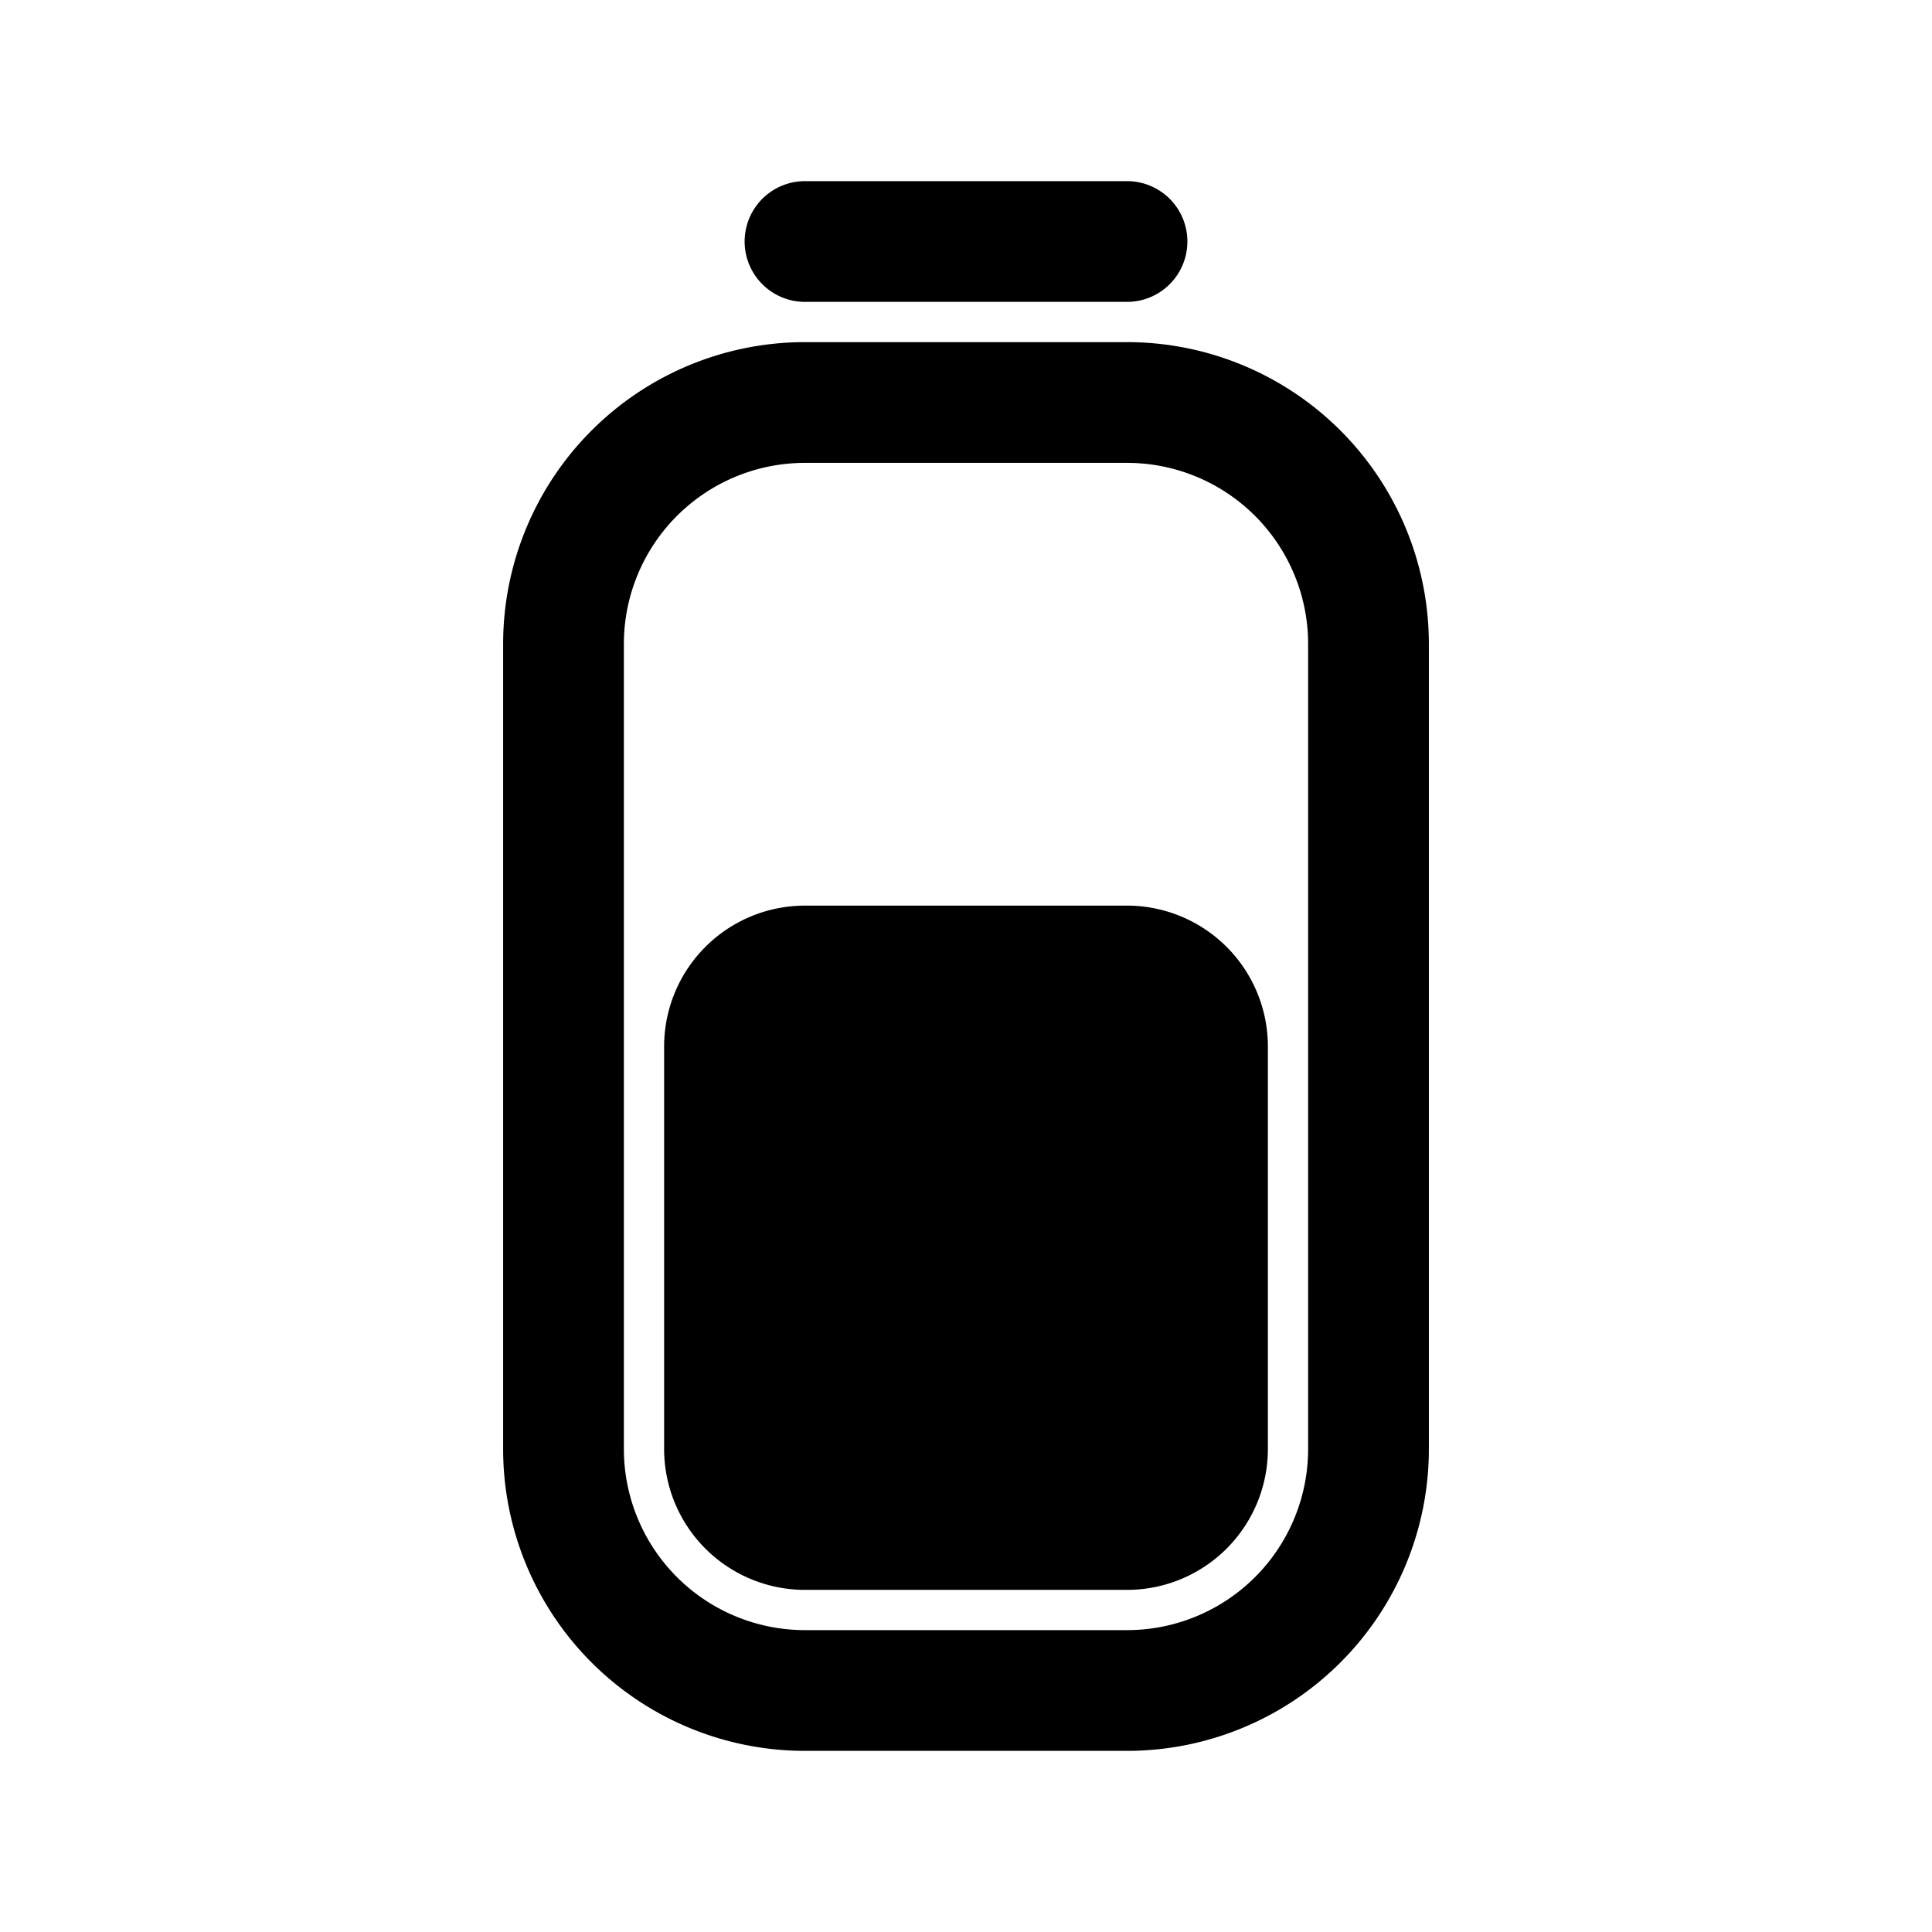 <svg id="batteryMediumVertical1" xmlns="http://www.w3.org/2000/svg" fill="none" viewBox="0 0 24 24">
    <path stroke="currentColor" stroke-linecap="round" stroke-linejoin="round" stroke-width="1.5"
          d="M10 3h4M9 18a1 1 0 0 0 1 1h4a1 1 0 0 0 1-1v0m-6 0h6m-6 0v-1m6 1v-1m-6 0h6m-6 0v-1m6 1v-1m-6 0h6m-6 0v-1m6 1v-1m-6 0h6m-6 0v-1m6 1v-1m-6 0h6m-6 0v-1m6 1v-1m-6 0a1 1 0 0 1 1-1h4a1 1 0 0 1 1 1v0m-6 0h6m-5-8h4a3 3 0 0 1 3 3v10a3 3 0 0 1-3 3h-4a3 3 0 0 1-3-3V8a3 3 0 0 1 3-3"/>
</svg>